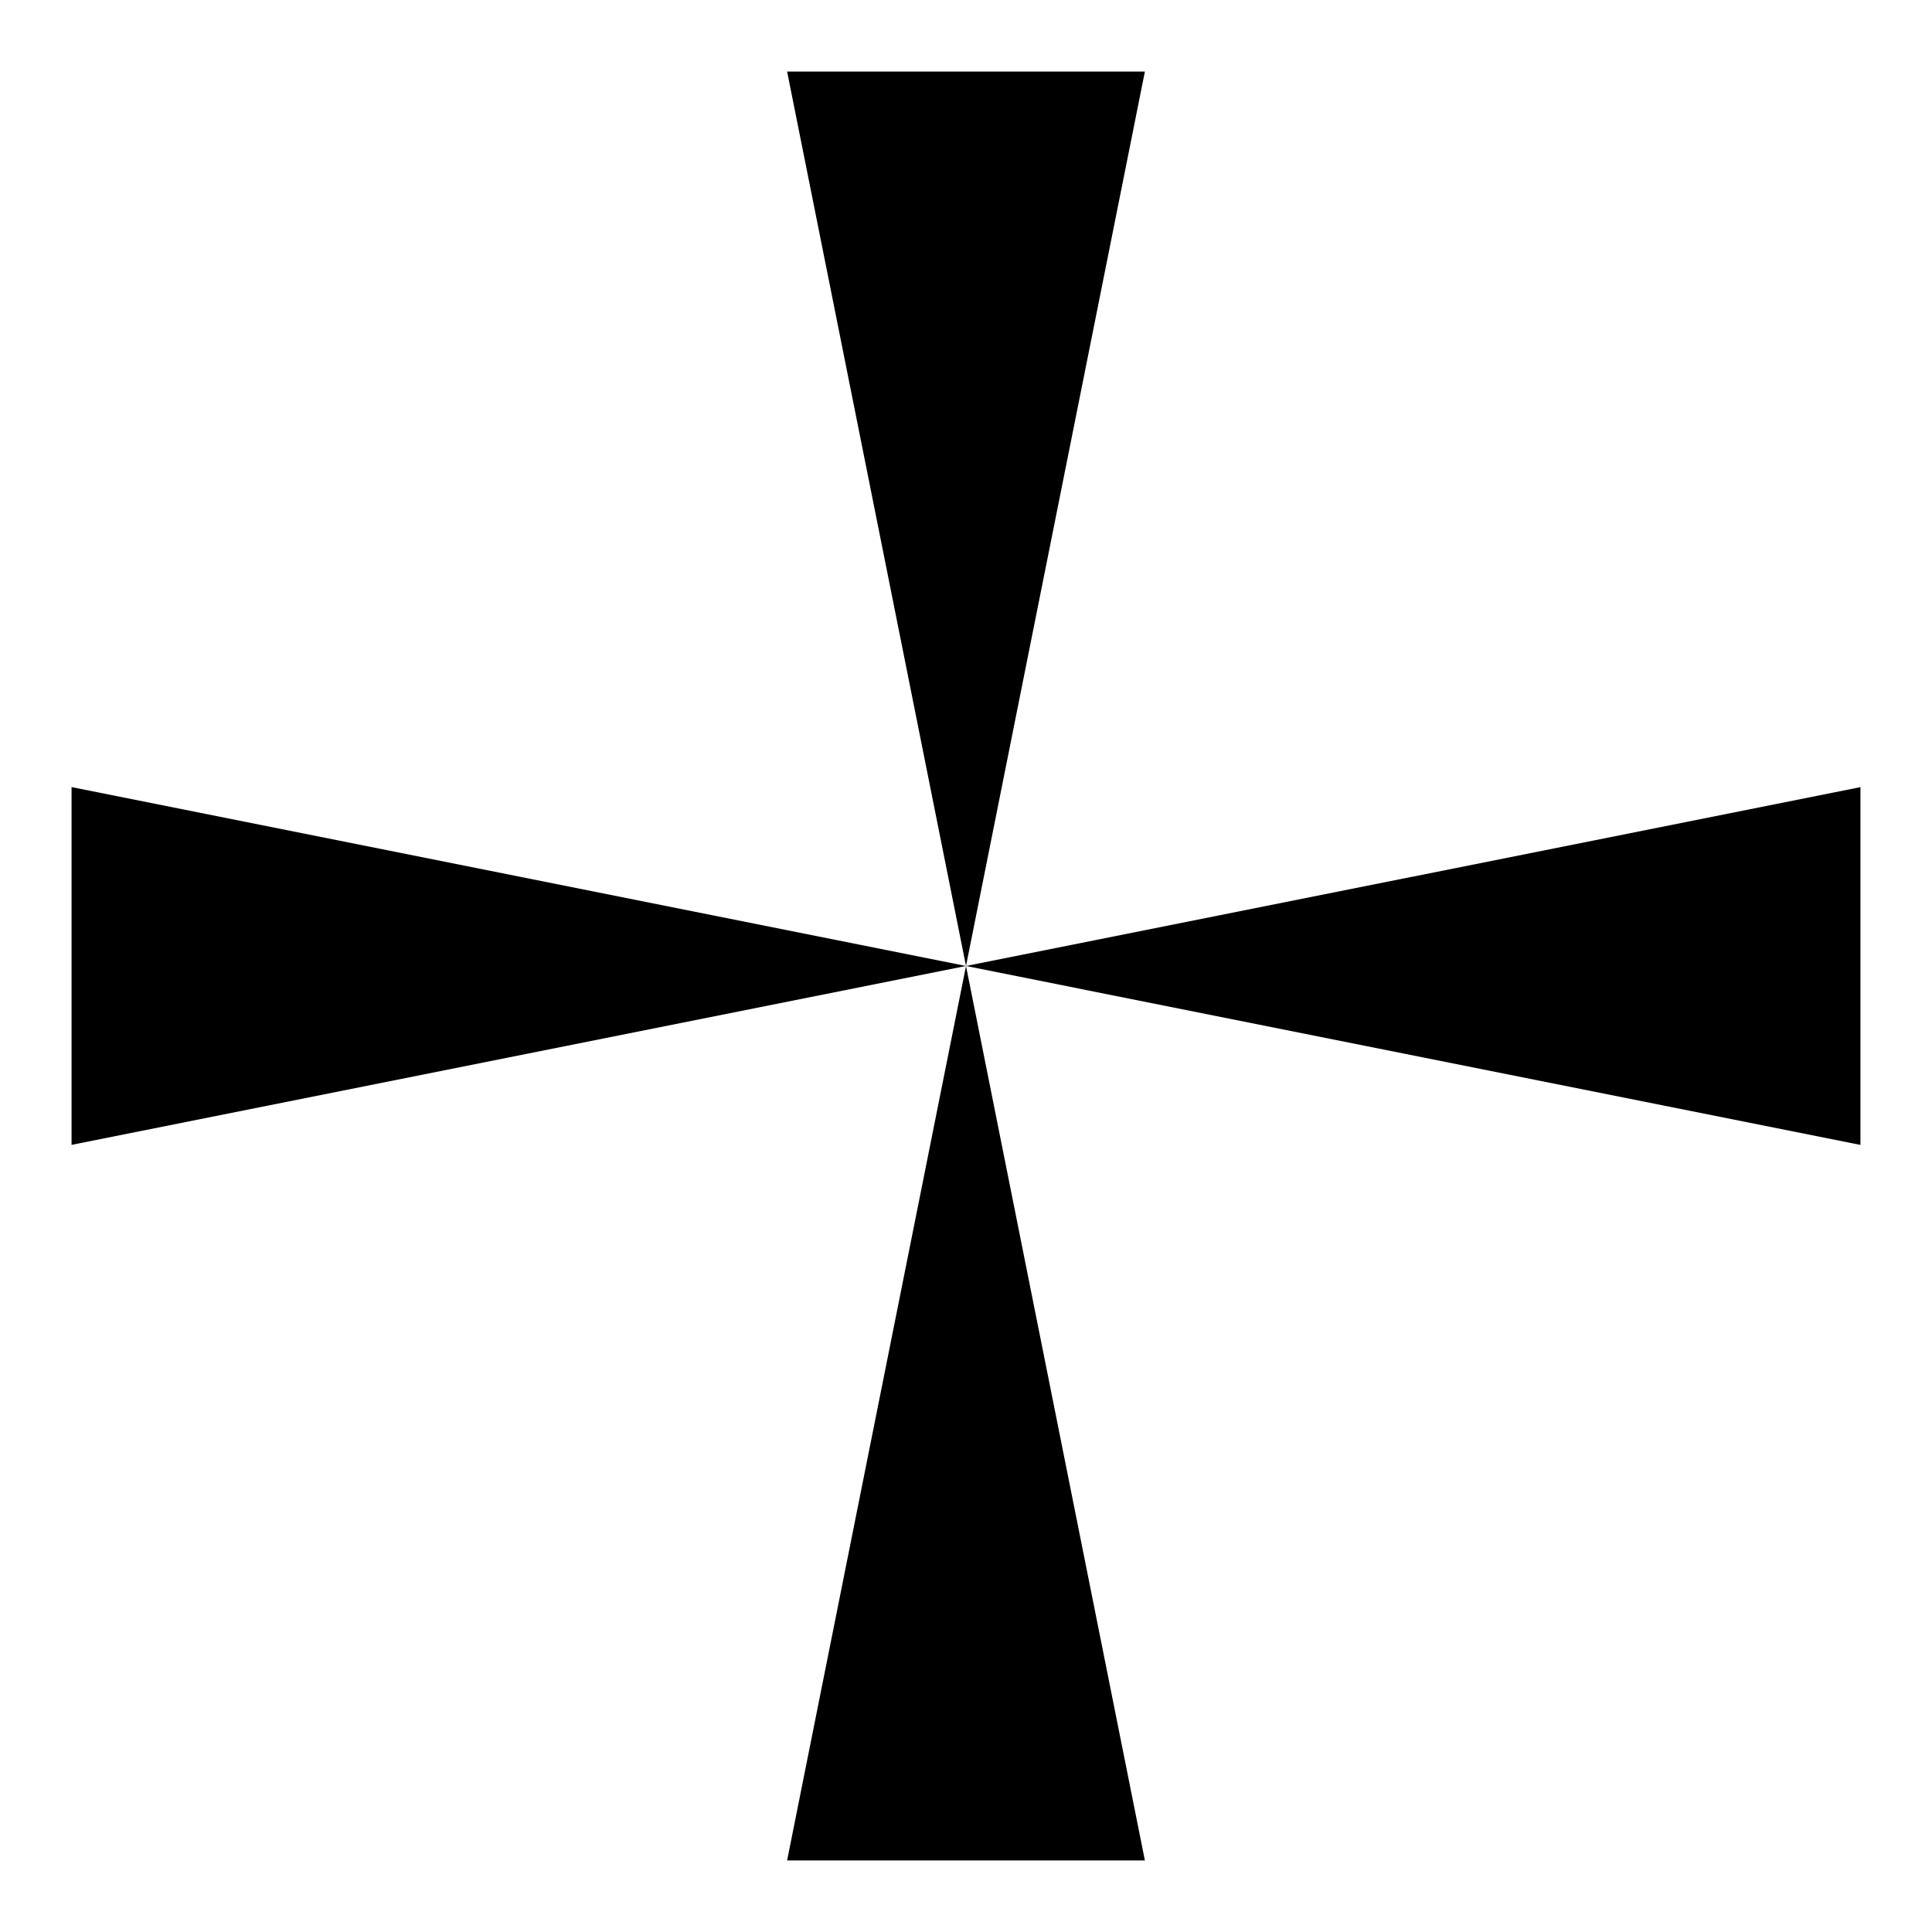 <svg xmlns:xlink="http://www.w3.org/1999/xlink" xmlns="http://www.w3.org/2000/svg" version="1.2" baseProfile="tiny" width="75.6" height="75.6" viewBox="46 46 108 108"><path d="m 100,100 -50,10 0,-20 z m 0,0 10,50 -20,0 z m 0,0 50,-10 0,20 z m 0,0 -10,-50 20,0 z" stroke-width="4px" stroke="none" fill="black"></path></svg>